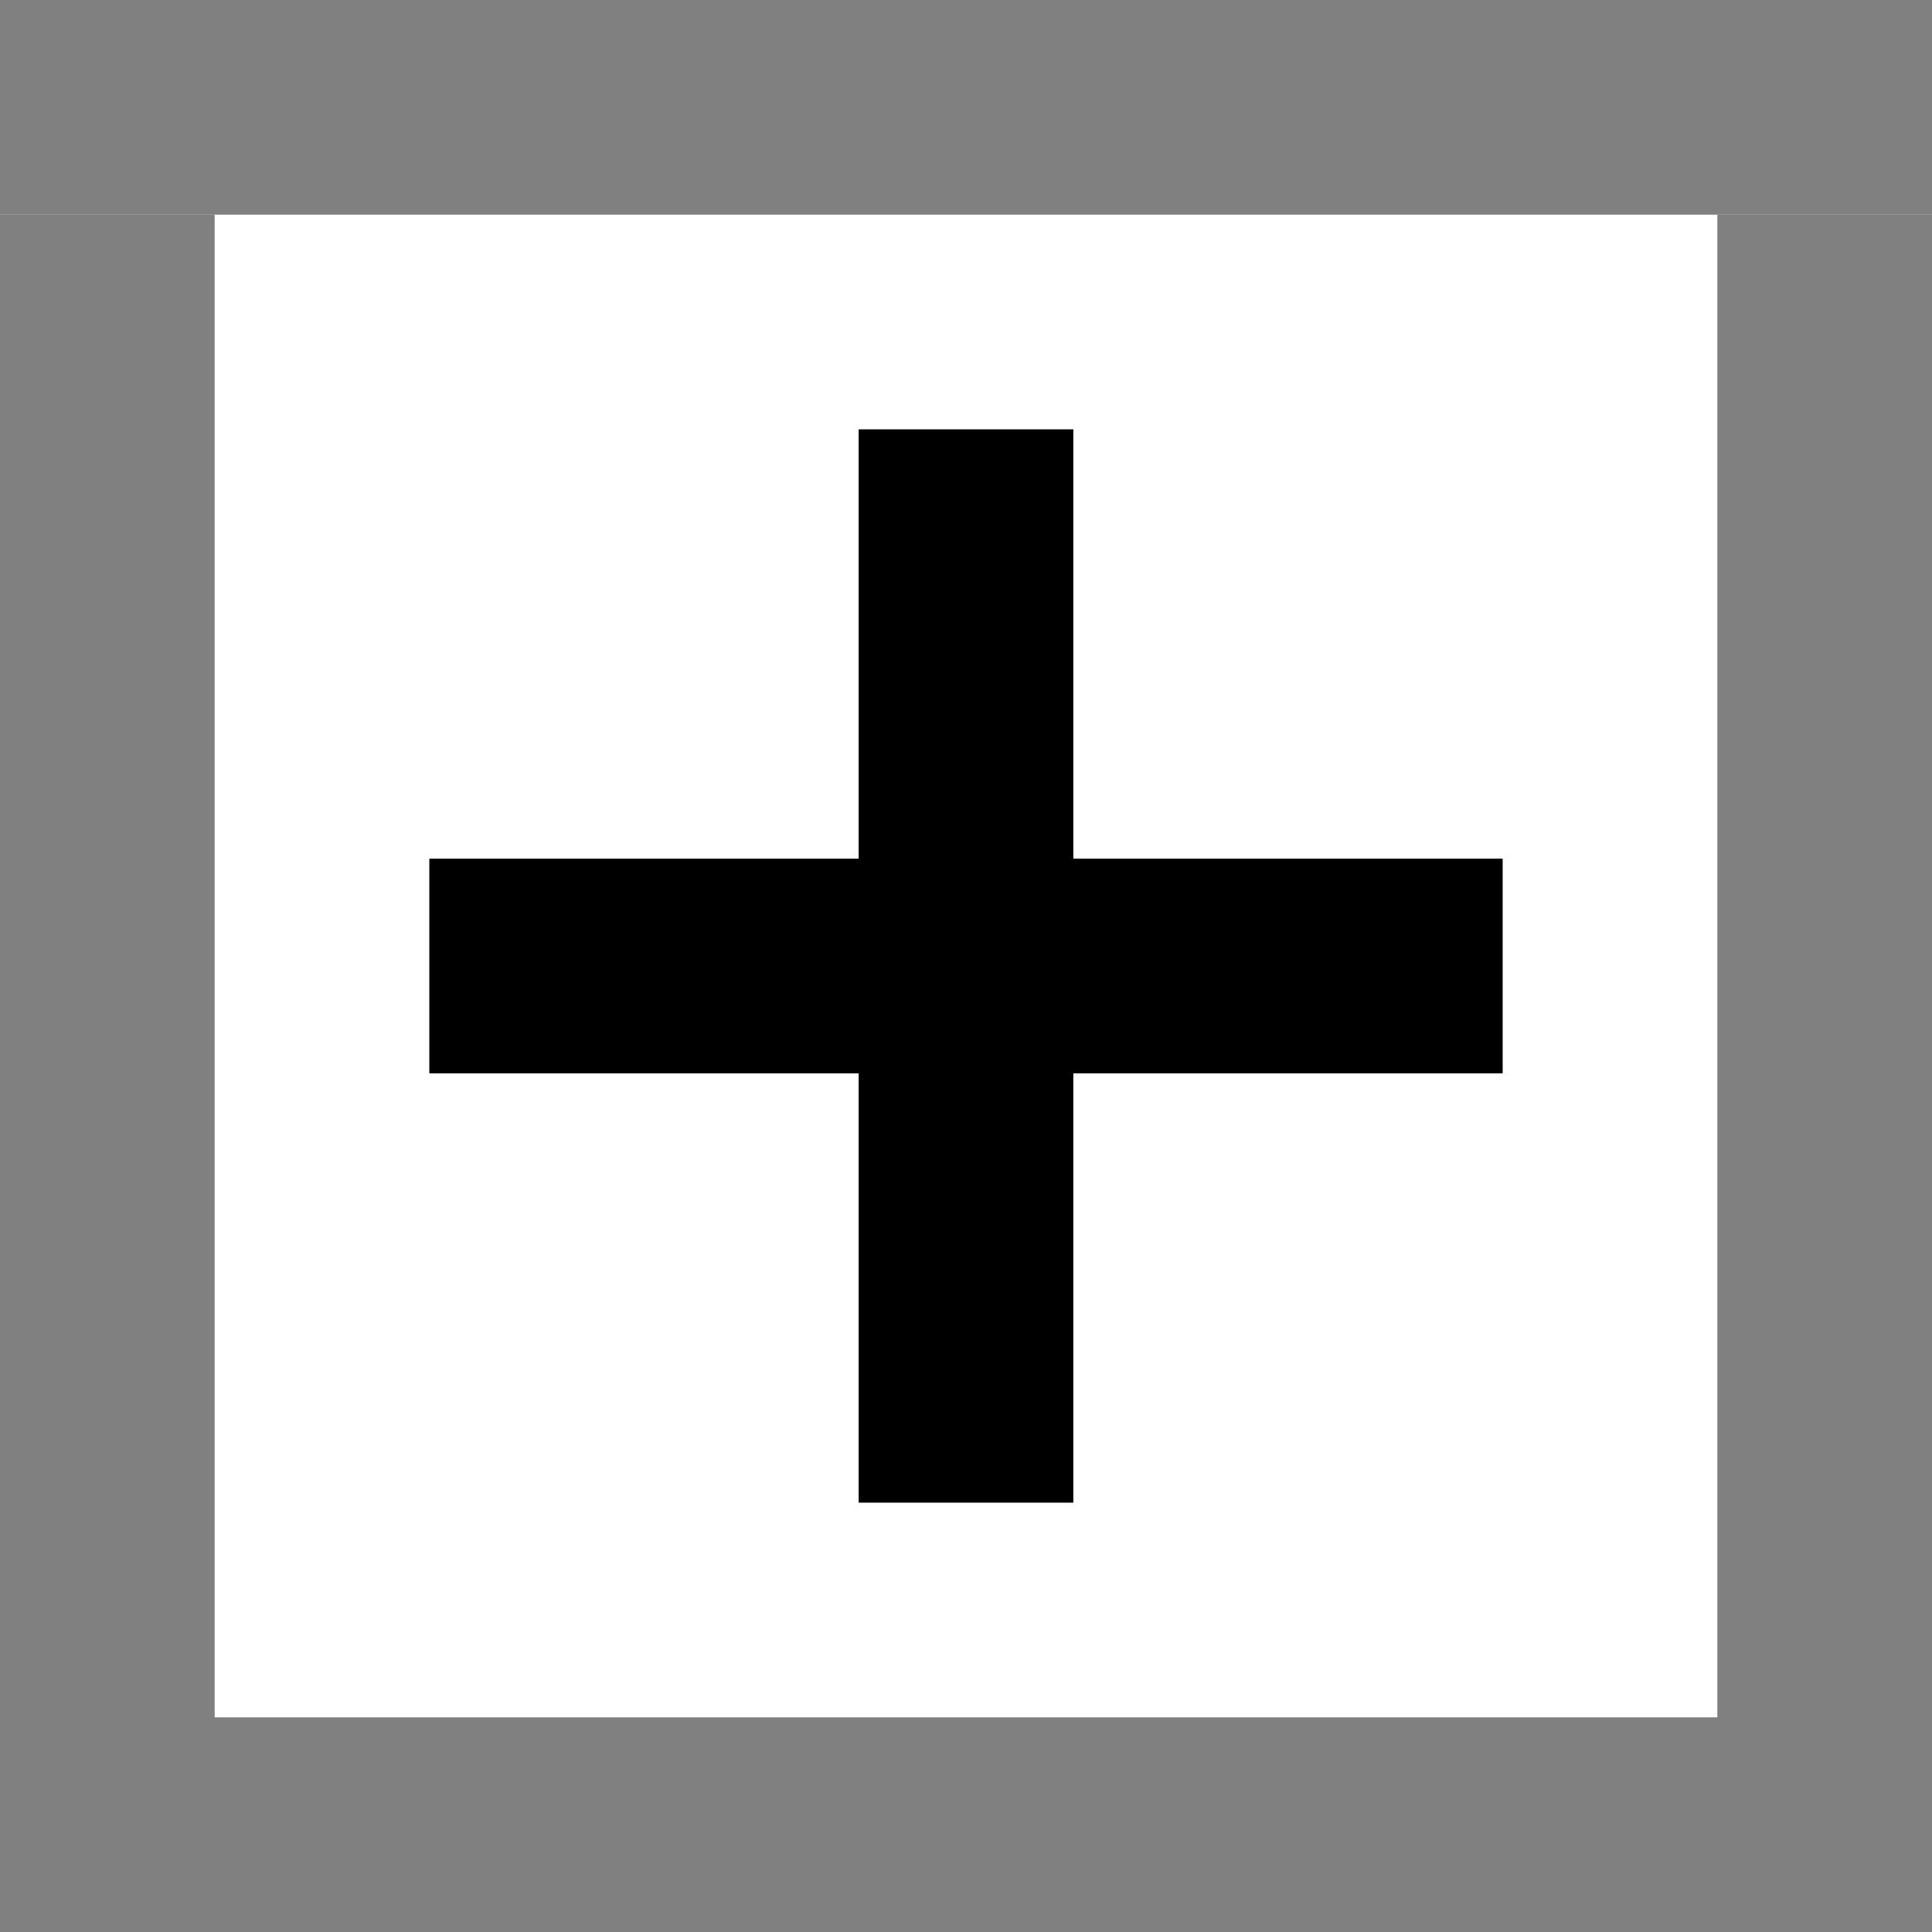 <svg
    xmlns="http://www.w3.org/2000/svg" viewBox="0 0 9 9"  preserveAspectRatio="none"
>
<path d="M 0 1 v -1 h 9 v 1" style="fill:#808080;"/>
<path d="M 0 9 v -1 h 9 v 1" style="fill:#808080;"/>
<path d="M 0 1 h 1 v 8 h -1" style="fill:#808080;"/>
<path d="M 8 1 h 1 v 8 h -1" style="fill:#808080;"/>
<path d="M 2 4 h 2 v -2 h 1 v 2 h 2 v 1 h -2 v 2 h -1 v -2 h -2" style="fill:#000000;"/>
</svg>